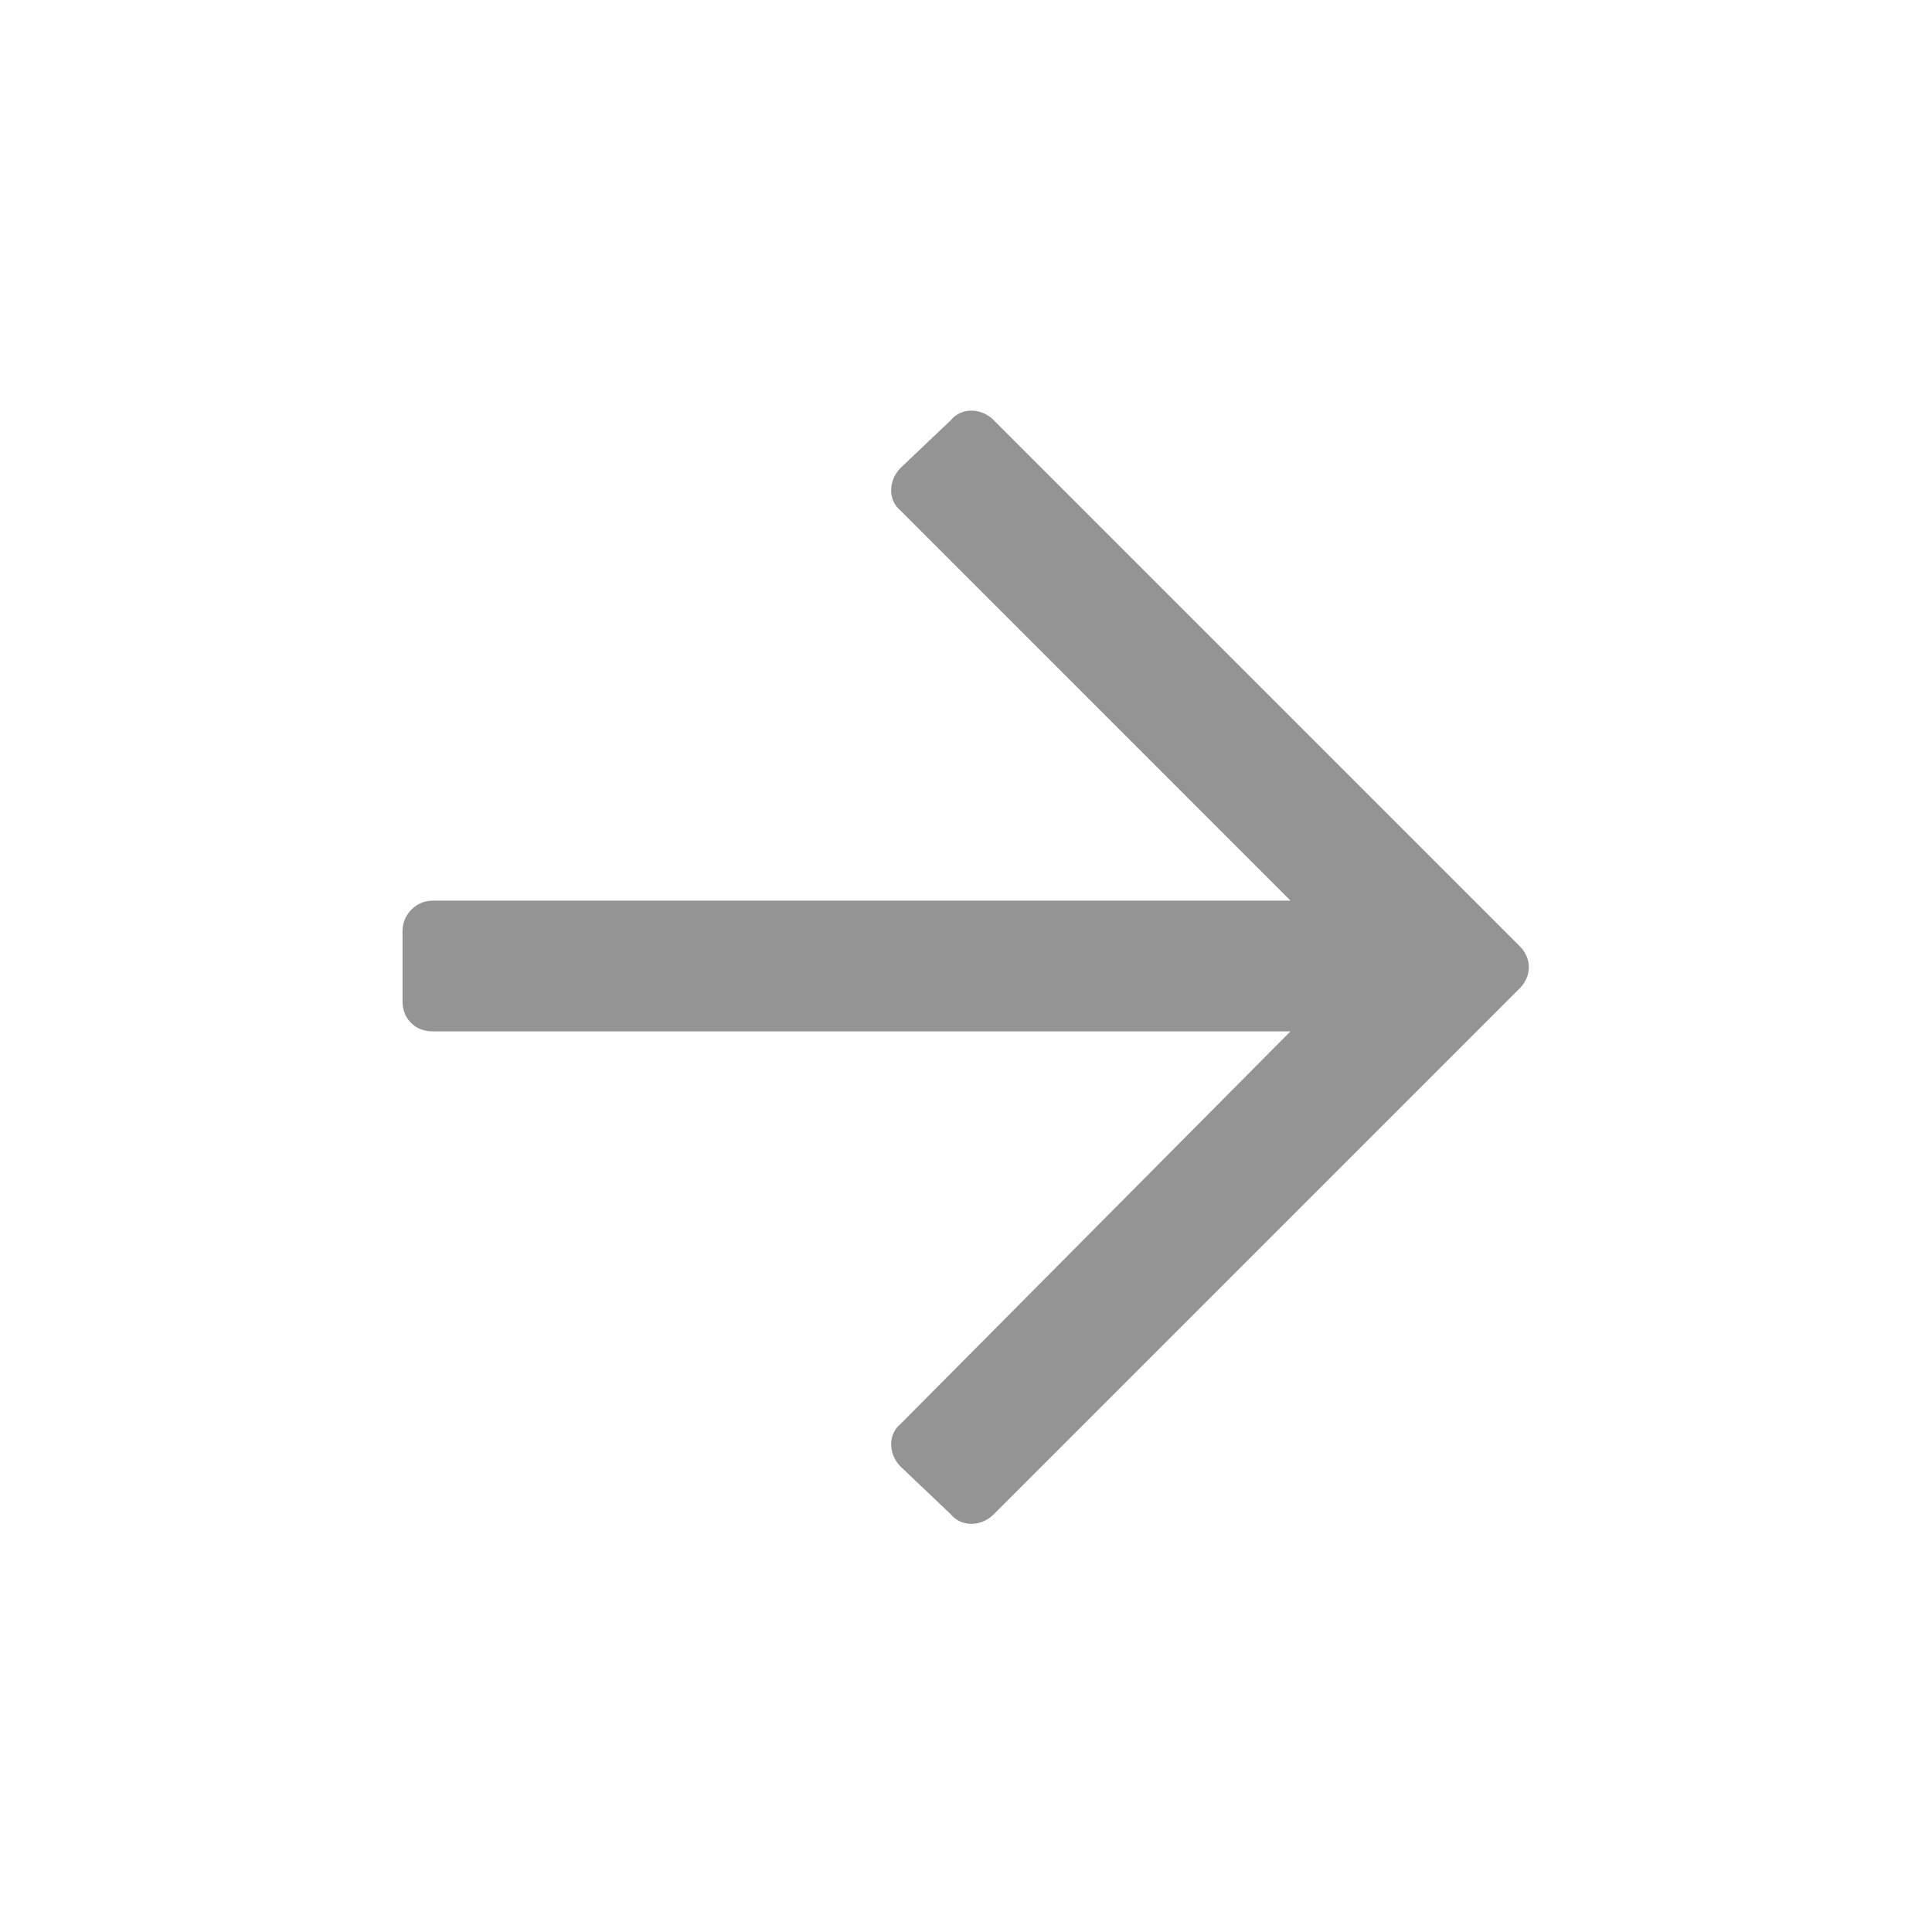 <svg width="24" height="24" viewBox="0 0 24 24" fill="none" xmlns="http://www.w3.org/2000/svg">
<path d="M11.812 5.219L11.188 5.812C11.031 5.969 11.031 6.219 11.188 6.344L16.031 11.188H5.375C5.156 11.188 5 11.375 5 11.562V12.438C5 12.656 5.156 12.812 5.375 12.812H16.031L11.188 17.688C11.031 17.812 11.031 18.062 11.188 18.219L11.812 18.812C11.938 18.969 12.188 18.969 12.344 18.812L18.875 12.281C19.031 12.125 19.031 11.906 18.875 11.75L12.344 5.219C12.188 5.062 11.938 5.062 11.812 5.219Z" fill="#959494"/>
</svg>
